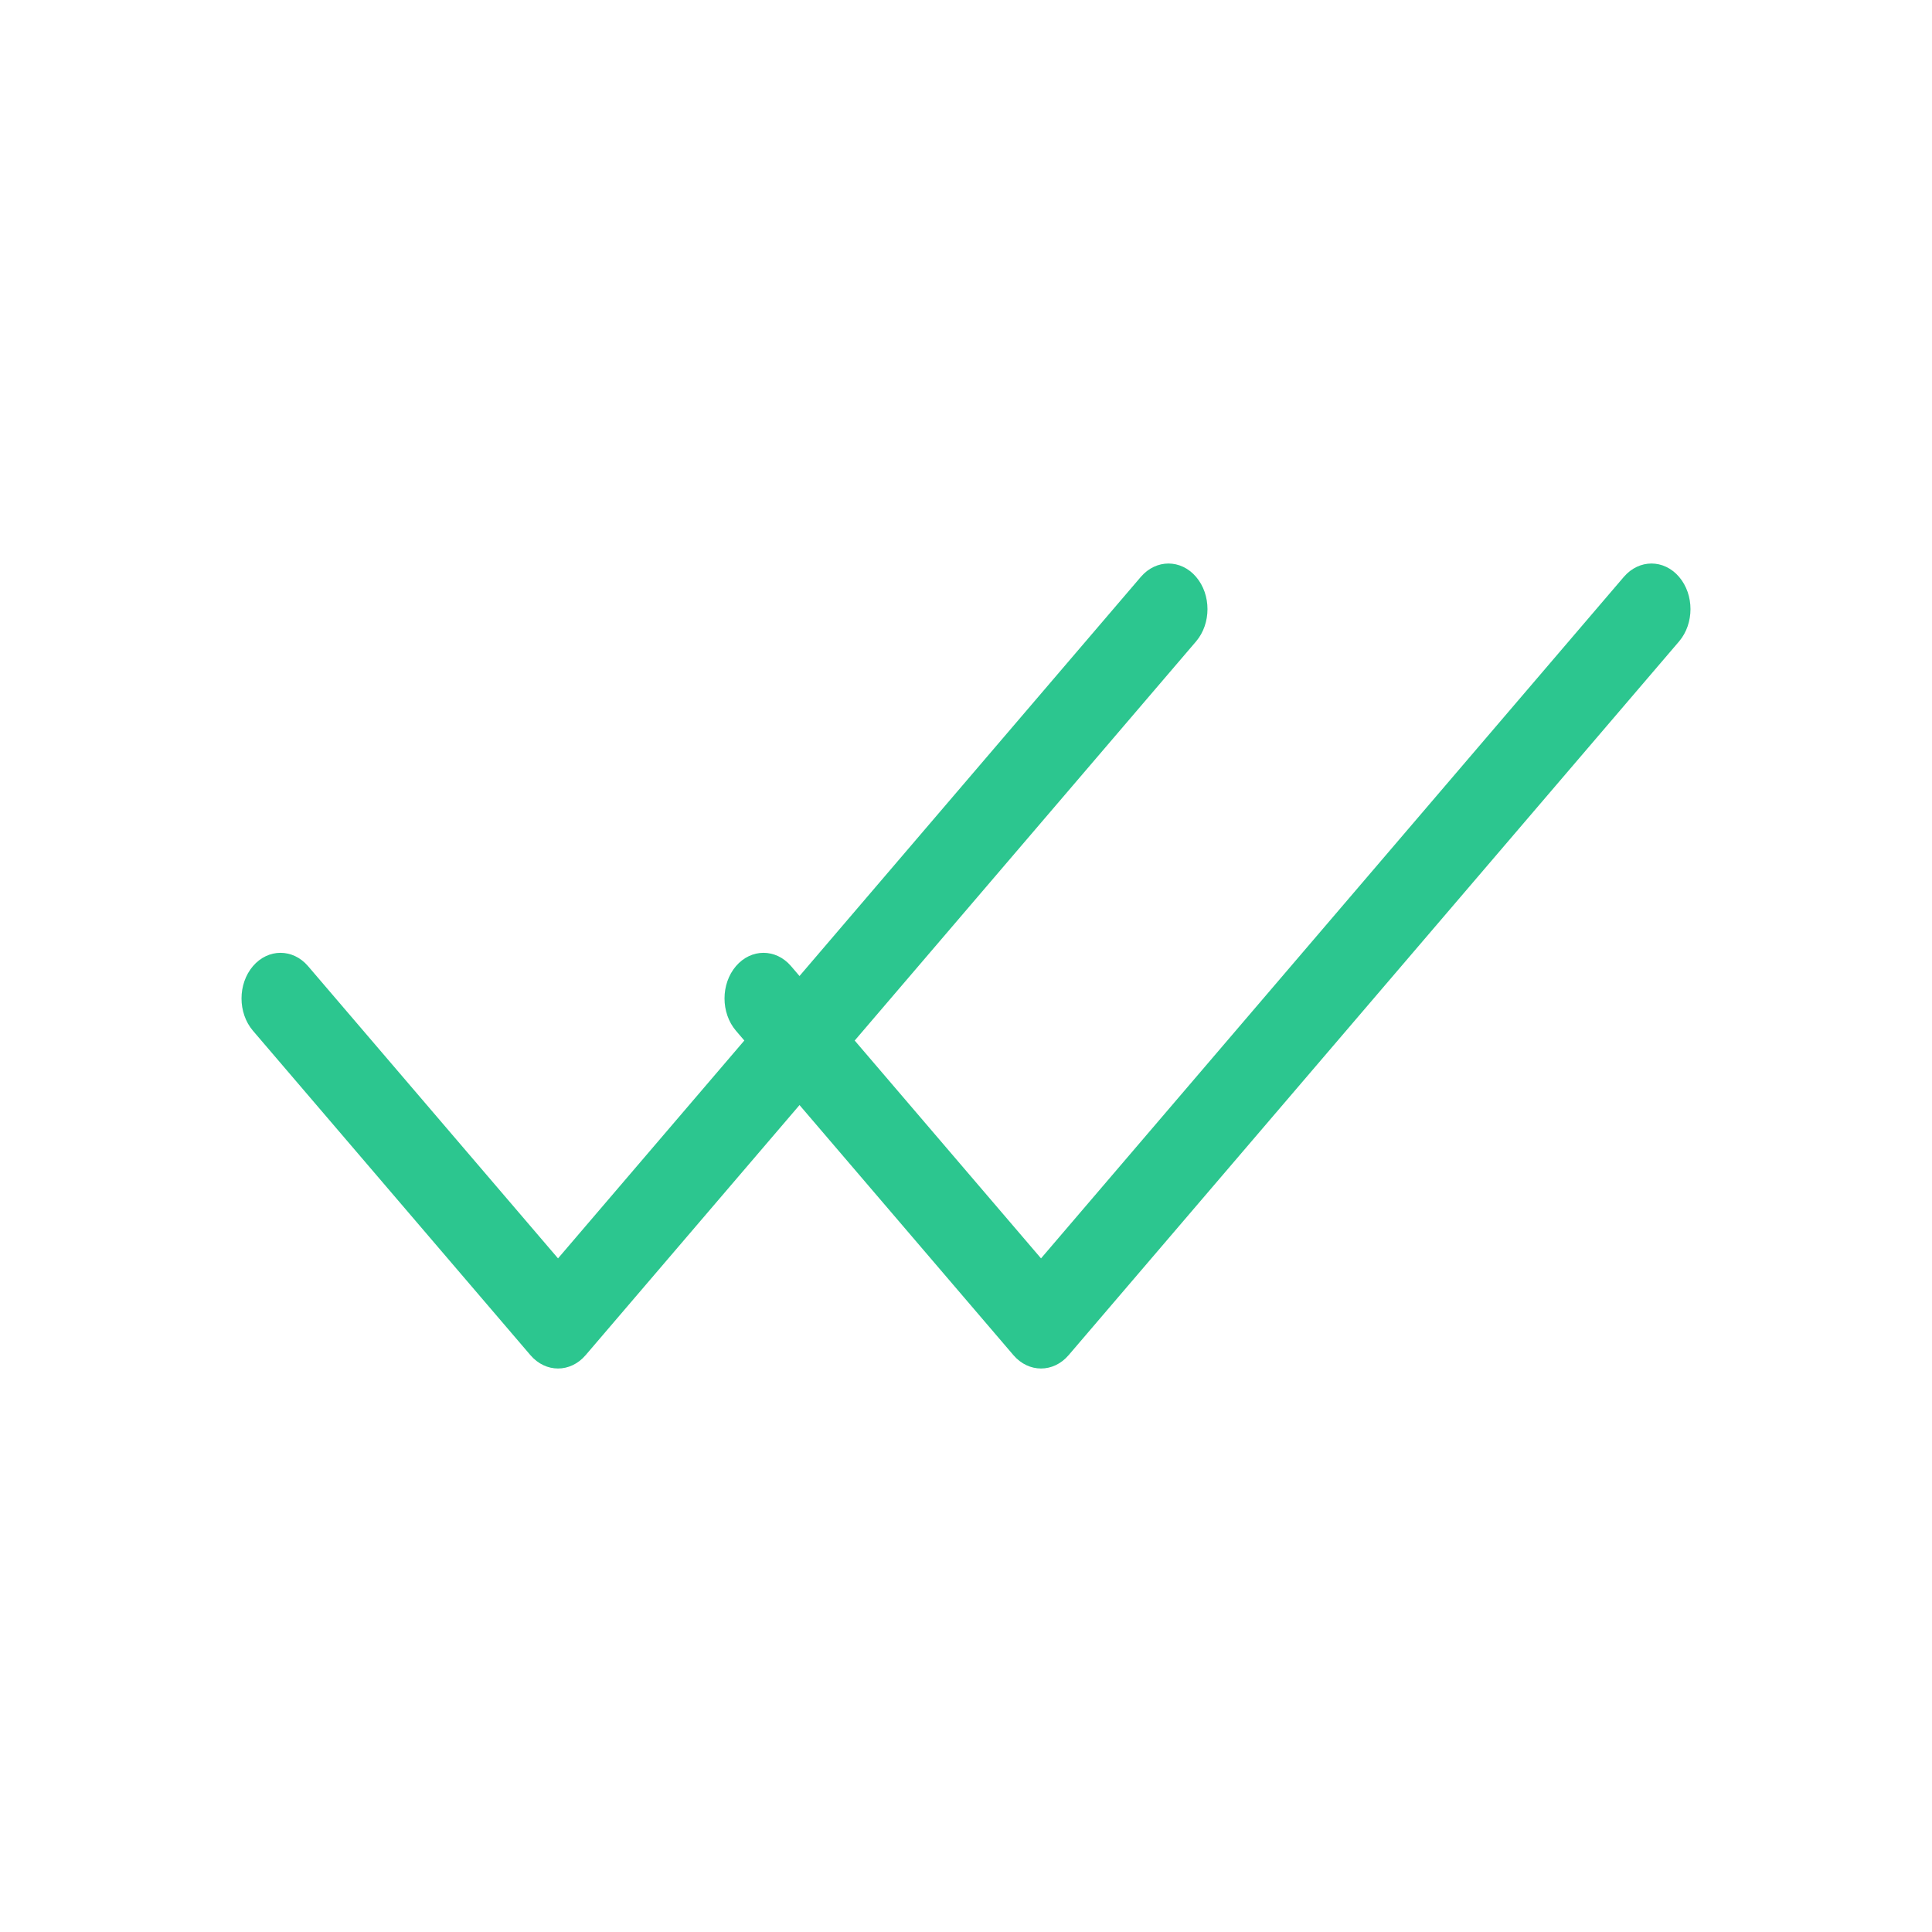 <svg width="24" height="24" viewBox="0 0 24 24" fill="none" xmlns="http://www.w3.org/2000/svg">
<path d="M14.858 7.166C14.669 6.945 14.362 6.945 14.172 7.166L6.932 15.632L3.827 12.002C3.638 11.781 3.331 11.781 3.142 12.002C2.953 12.224 2.953 12.582 3.142 12.804L6.589 16.834C6.684 16.945 6.808 17 6.932 17C7.056 17 7.18 16.945 7.275 16.834L14.858 7.968C15.047 7.746 15.047 7.387 14.858 7.166Z" fill="#2CC68F"/>
<path d="M20.858 7.166C20.669 6.945 20.362 6.945 20.172 7.166L12.932 15.632L9.827 12.002C9.638 11.781 9.331 11.781 9.142 12.002C8.953 12.224 8.953 12.582 9.142 12.804L12.589 16.834C12.684 16.945 12.808 17 12.932 17C13.056 17 13.18 16.945 13.275 16.834L20.858 7.968C21.047 7.746 21.047 7.387 20.858 7.166Z" fill="#2CC68F"/>
</svg>
